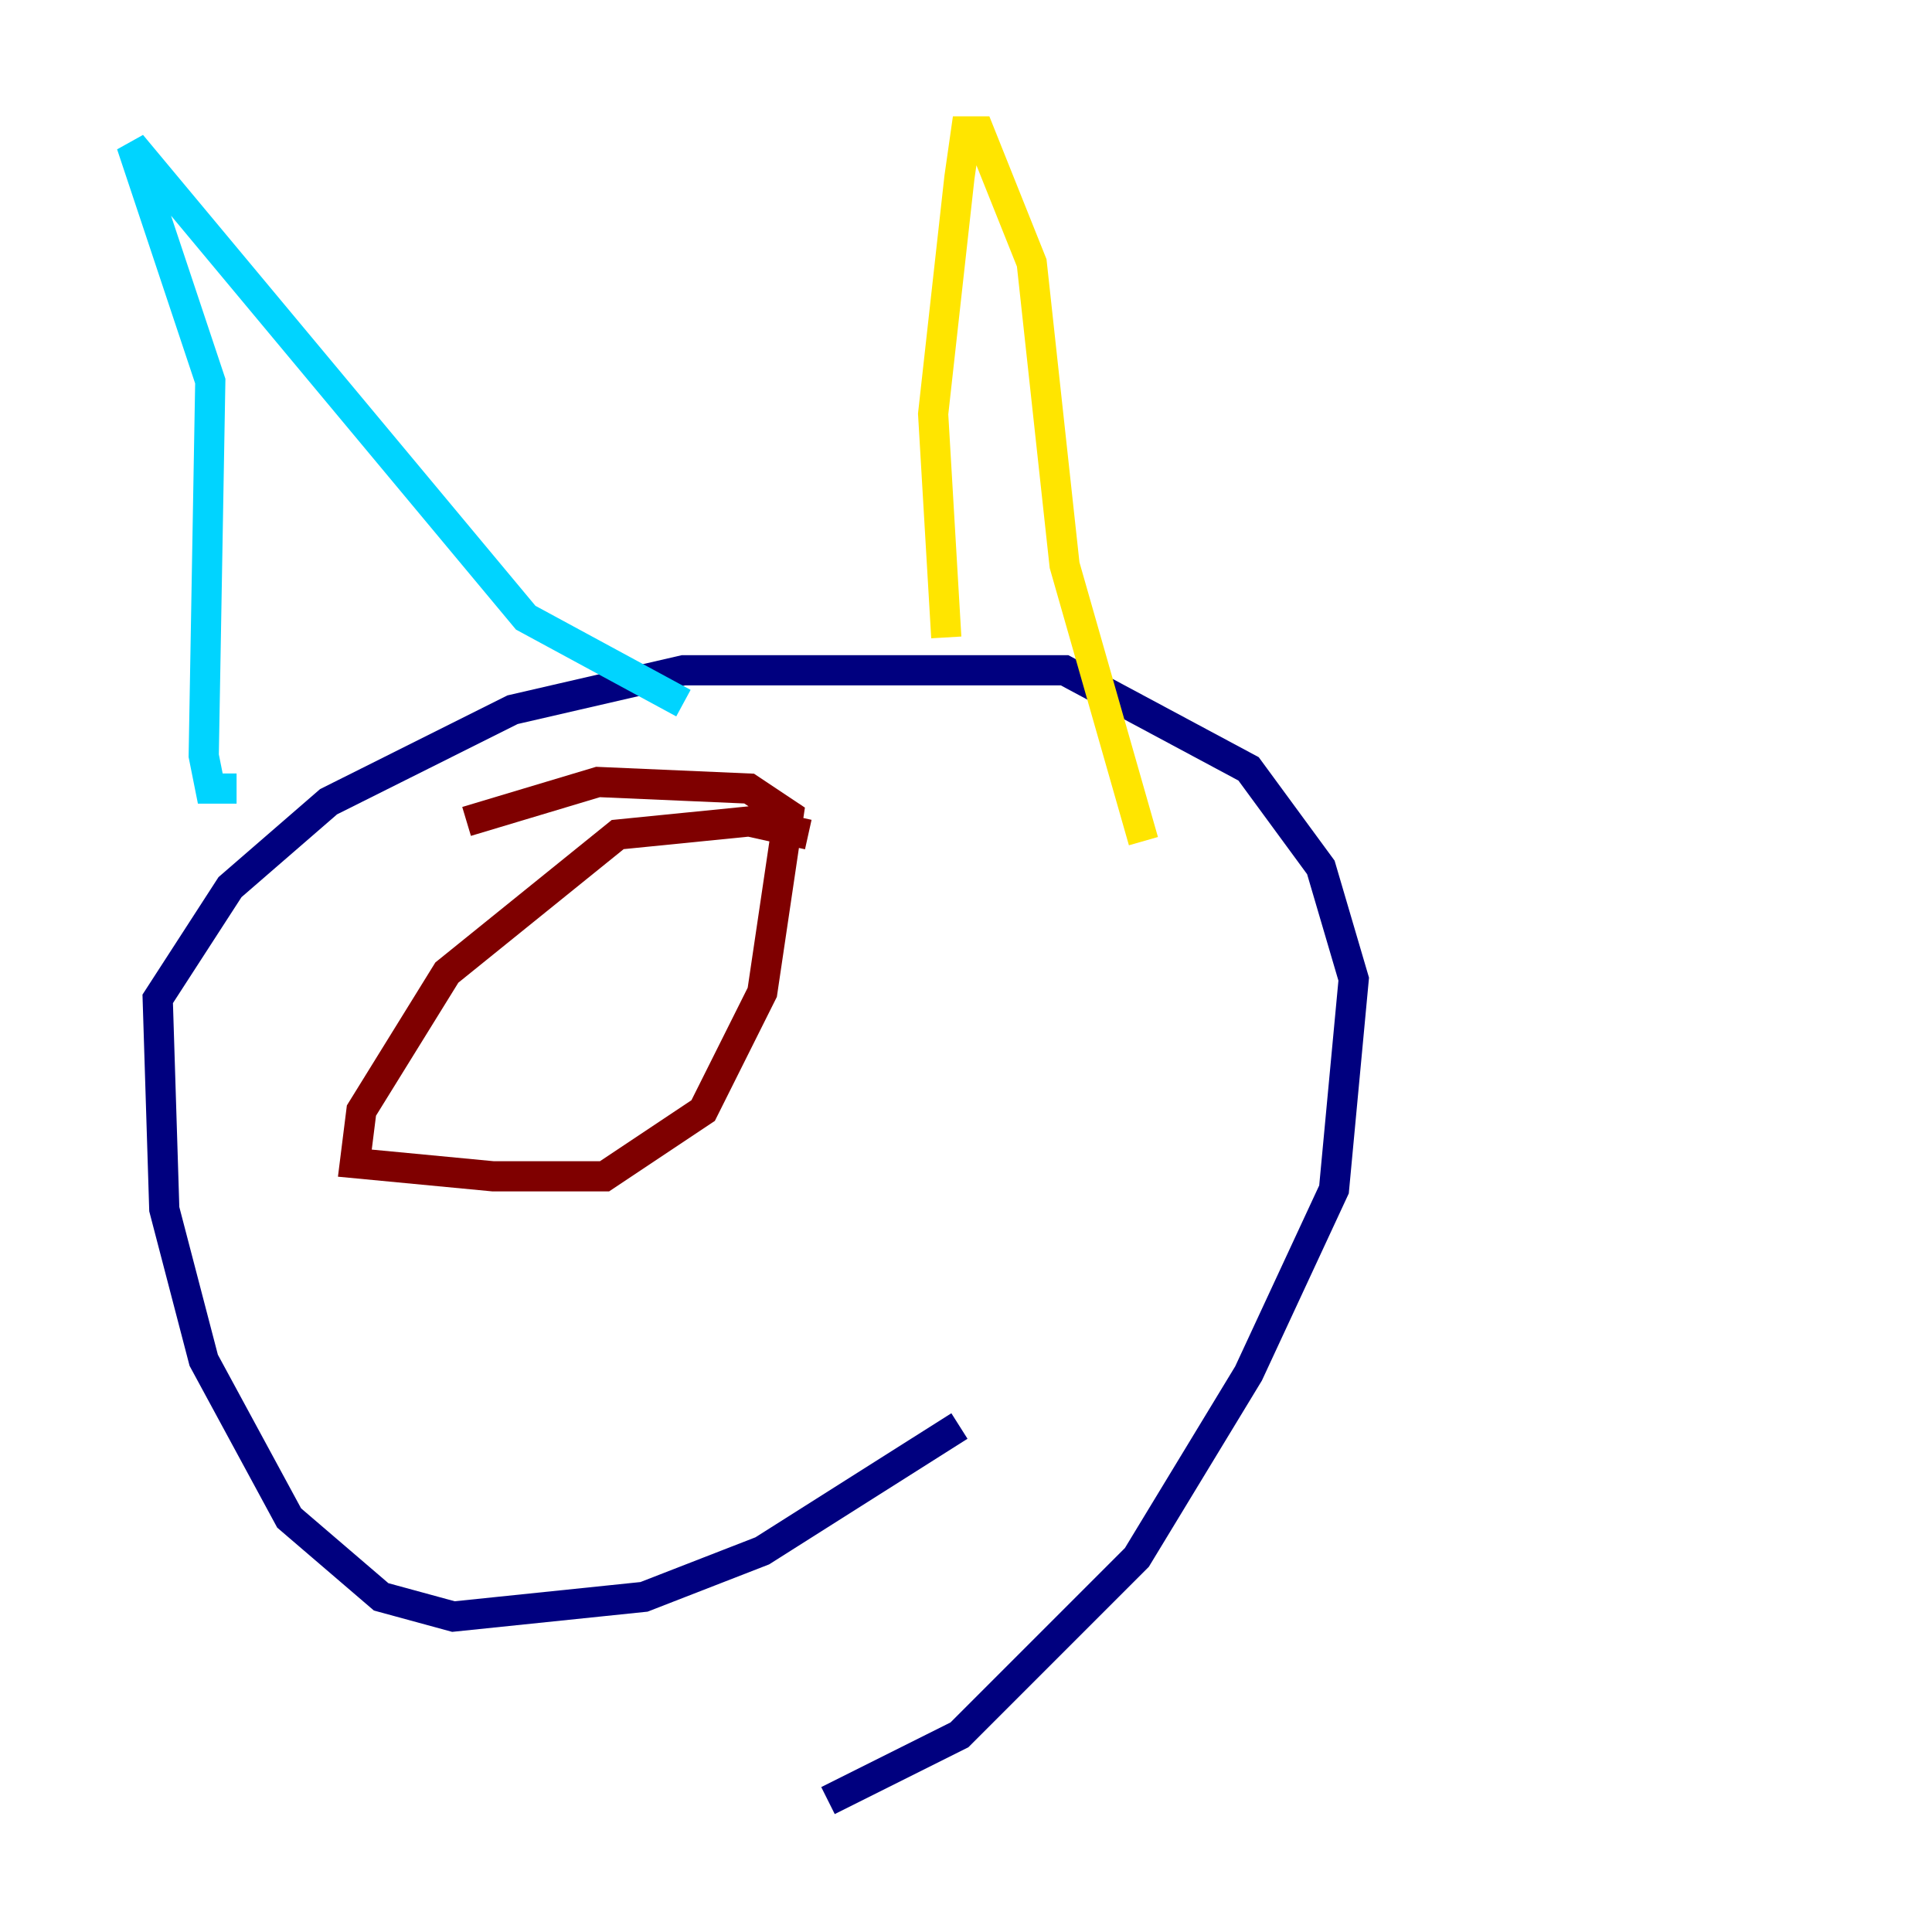 <?xml version="1.0" encoding="utf-8" ?>
<svg baseProfile="tiny" height="128" version="1.2" viewBox="0,0,128,128" width="128" xmlns="http://www.w3.org/2000/svg" xmlns:ev="http://www.w3.org/2001/xml-events" xmlns:xlink="http://www.w3.org/1999/xlink"><defs /><polyline fill="none" points="63.565,94.476 50.503,102.748 42.667,105.796 30.041,107.102 25.252,105.796 19.157,100.571 13.497,90.122 10.884,80.109 10.449,66.177 15.238,58.776 21.769,53.116 33.959,47.02 45.279,44.408 70.531,44.408 82.721,50.939 87.51,57.469 89.687,64.871 88.381,78.803 82.721,90.993 75.32,103.184 63.565,114.939 54.857,119.293" stroke="#00007f" stroke-width="2" /><polyline fill="none" points="15.674,52.245 13.932,52.245 13.497,50.068 13.932,25.252 8.707,9.578 34.83,40.925 45.279,46.585" stroke="#00d4ff" stroke-width="2" /><polyline fill="none" points="62.694,42.231 61.823,27.429 63.565,11.755 64.0,8.707 64.871,8.707 68.354,17.415 70.531,37.442 75.755,55.728" stroke="#ffe500" stroke-width="2" /><polyline fill="none" points="53.551,55.292 49.633,54.422 40.925,55.292 29.605,64.435 23.946,73.578 23.51,77.061 32.653,77.932 40.054,77.932 46.585,73.578 50.503,65.742 52.245,53.986 49.633,52.245 39.619,51.809 30.912,54.422" stroke="#7f0000" stroke-width="2" /></svg>